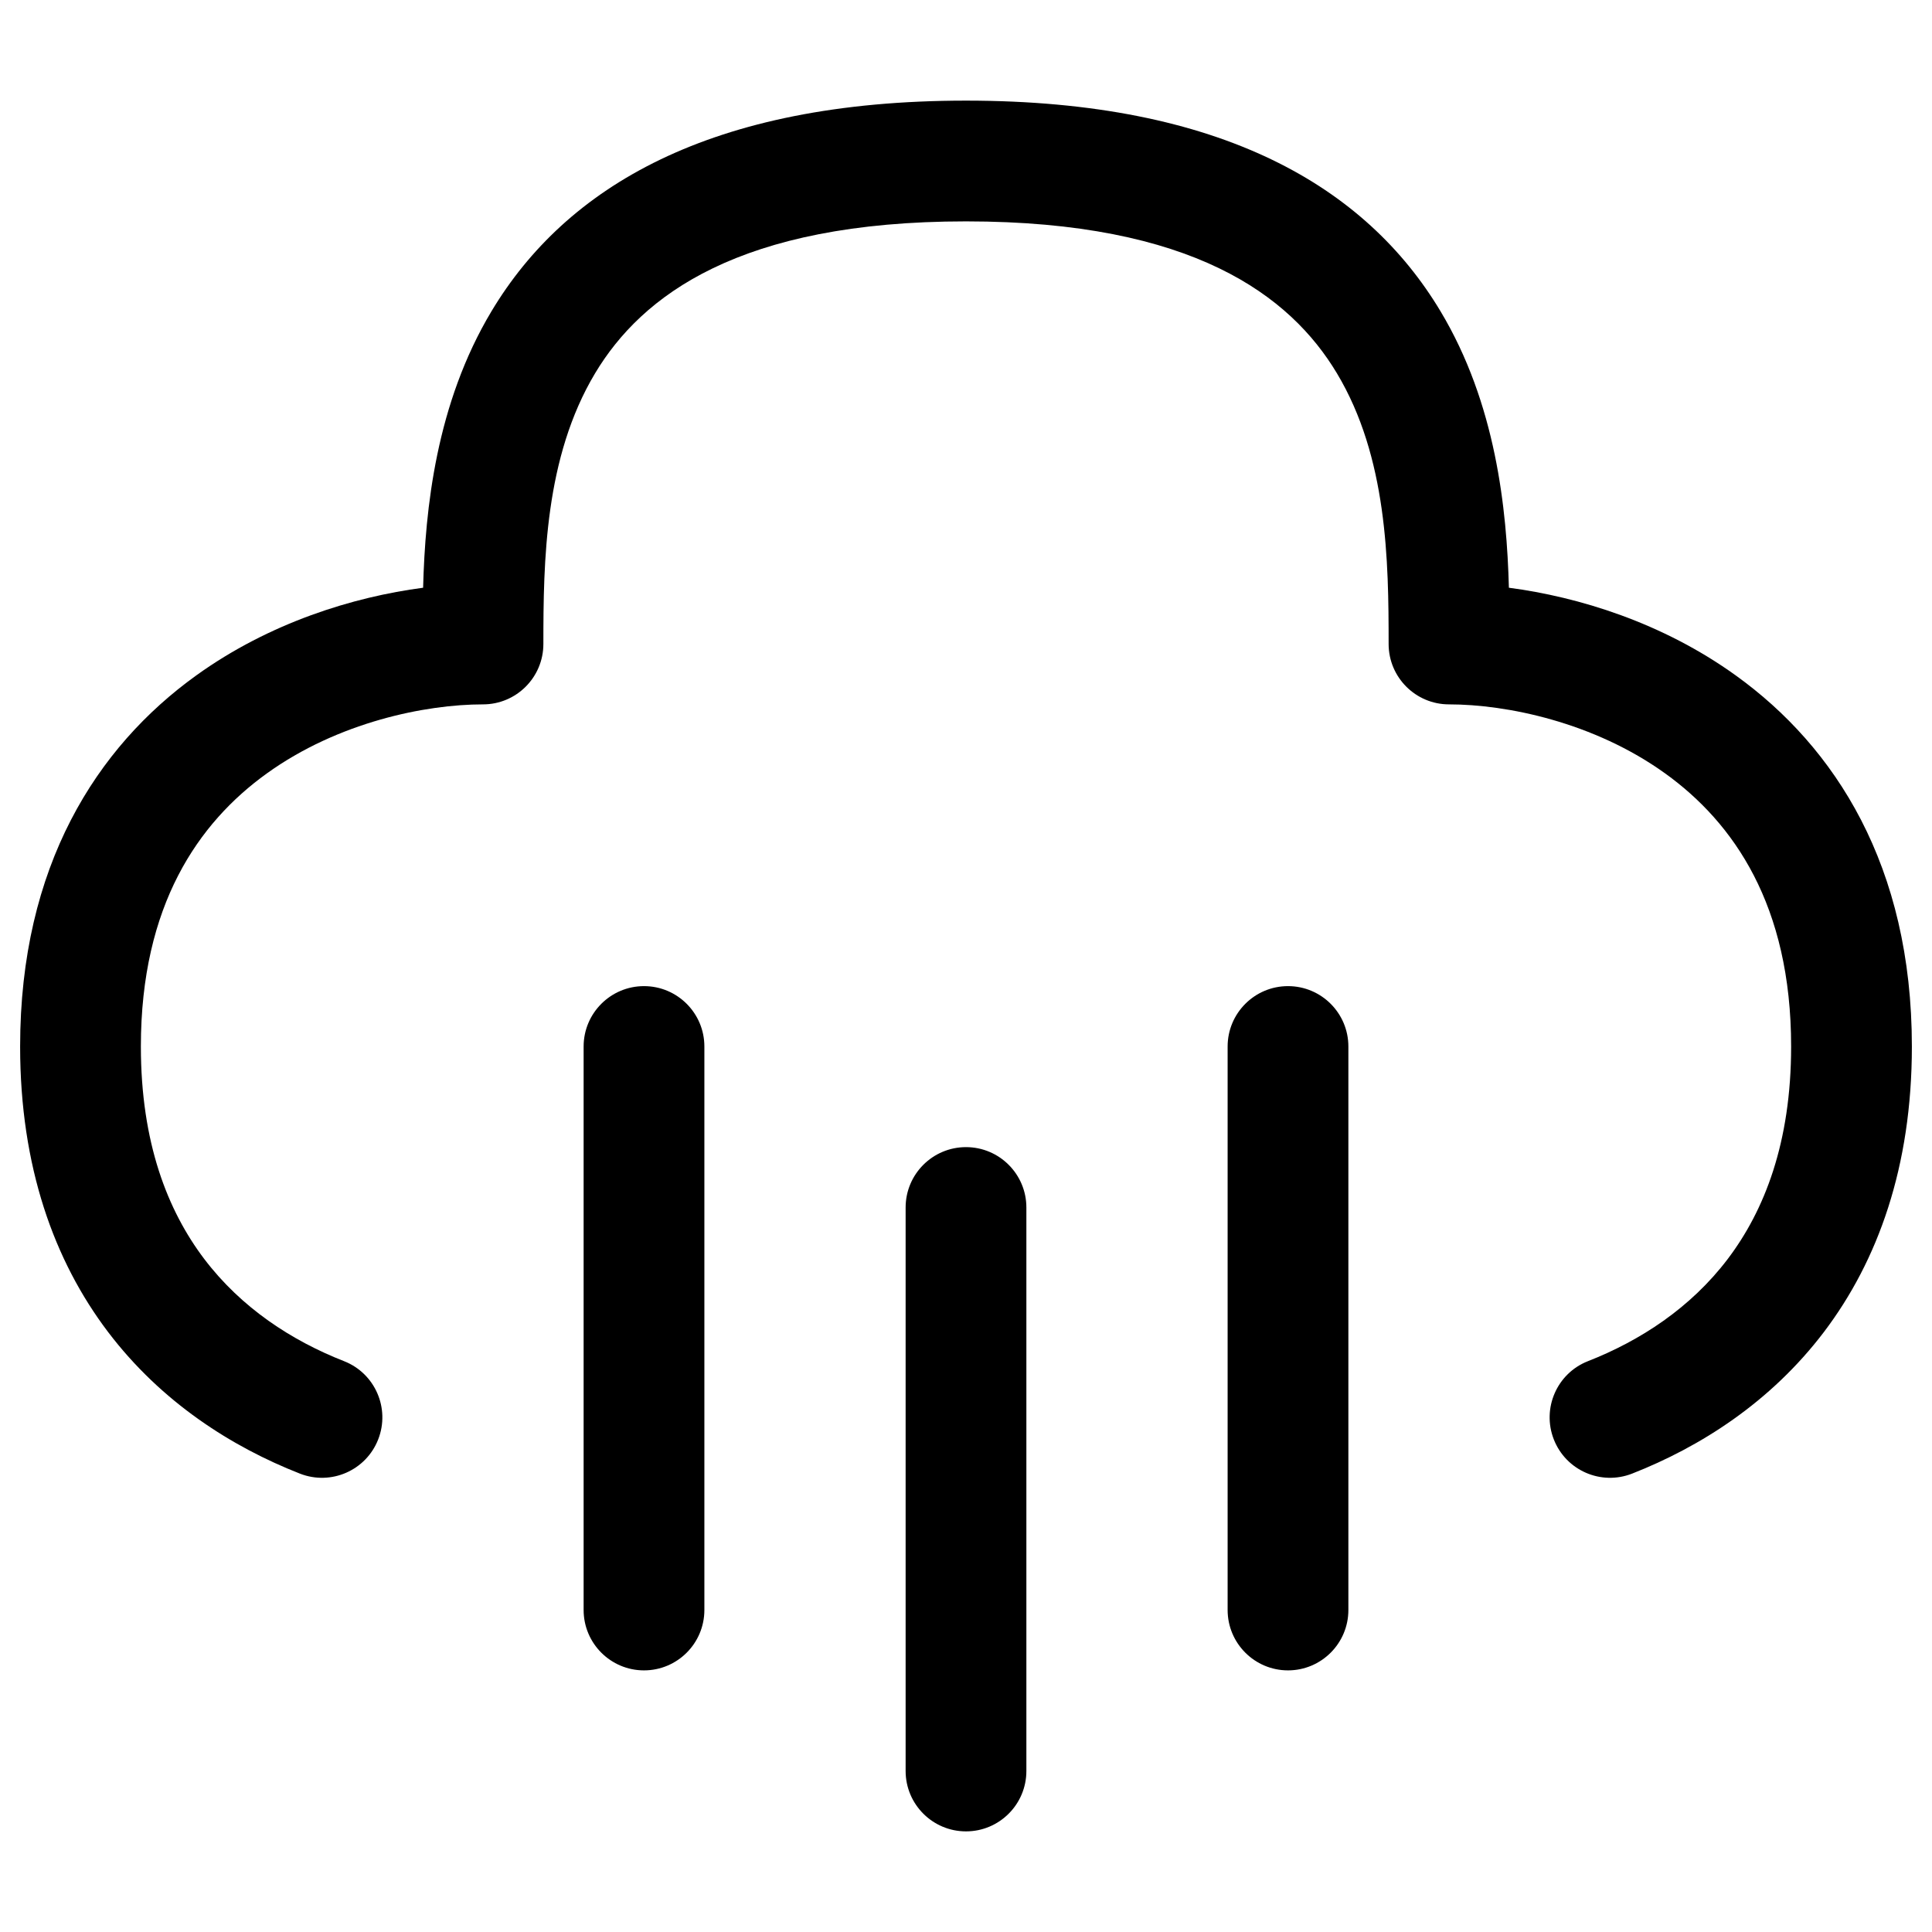 <svg width="24" height="24" viewBox="0 0 24 24" fill="none" xmlns="http://www.w3.org/2000/svg">
<g id="heavy-rain">
<g clip-path="url(#clip0_232_16701)">
<g id="Weight=Dynamic">
<path id="Vector (Stroke)" fill-rule="evenodd" clip-rule="evenodd" d="M7.393 4.636C6.766 5.682 6.75 6.972 6.75 8C6.75 8.414 6.414 8.75 6 8.75C5.287 8.75 4.2 8.97 3.313 9.609C2.465 10.22 1.75 11.244 1.75 13C1.75 14.195 2.082 15.038 2.537 15.639C2.999 16.248 3.624 16.654 4.274 16.909C4.659 17.06 4.849 17.495 4.698 17.881C4.547 18.267 4.112 18.457 3.726 18.306C2.882 17.975 2.007 17.422 1.342 16.546C0.672 15.662 0.25 14.493 0.25 13C0.25 10.756 1.202 9.28 2.437 8.391C3.351 7.733 4.391 7.415 5.256 7.301C5.282 6.322 5.417 5.013 6.107 3.864C7.029 2.327 8.817 1.25 12 1.25C15.183 1.25 16.971 2.327 17.893 3.864C18.583 5.013 18.718 6.322 18.744 7.301C19.609 7.415 20.649 7.733 21.563 8.391C22.798 9.28 23.75 10.756 23.75 13C23.75 14.493 23.328 15.662 22.658 16.546C21.993 17.422 21.118 17.975 20.274 18.306C19.888 18.457 19.453 18.267 19.302 17.881C19.151 17.495 19.341 17.06 19.726 16.909C20.376 16.654 21.001 16.248 21.463 15.639C21.918 15.038 22.25 14.195 22.25 13C22.25 11.244 21.535 10.22 20.687 9.609C19.8 8.97 18.713 8.75 18 8.75C17.586 8.75 17.25 8.414 17.25 8C17.25 6.972 17.235 5.682 16.607 4.636C16.029 3.673 14.817 2.75 12 2.75C9.183 2.75 7.971 3.673 7.393 4.636ZM8 12.25C8.414 12.25 8.75 12.586 8.75 13V20C8.75 20.414 8.414 20.75 8 20.75C7.586 20.75 7.25 20.414 7.25 20V13C7.25 12.586 7.586 12.25 8 12.25ZM16 12.25C16.414 12.25 16.75 12.586 16.75 13V20C16.75 20.414 16.414 20.75 16 20.75C15.586 20.75 15.25 20.414 15.25 20V13C15.25 12.586 15.586 12.25 16 12.25ZM12 14.25C12.414 14.25 12.75 14.586 12.75 15V22C12.75 22.414 12.414 22.75 12 22.75C11.586 22.75 11.25 22.414 11.25 22V15C11.25 14.586 11.586 14.25 12 14.25Z" fill="black"/>
</g>
</g>
</g>
<defs>
<clipPath id="clip0_232_16701">
<rect width="24" height="24" rx="5" fill="white"/>
</clipPath>
</defs>
</svg>
